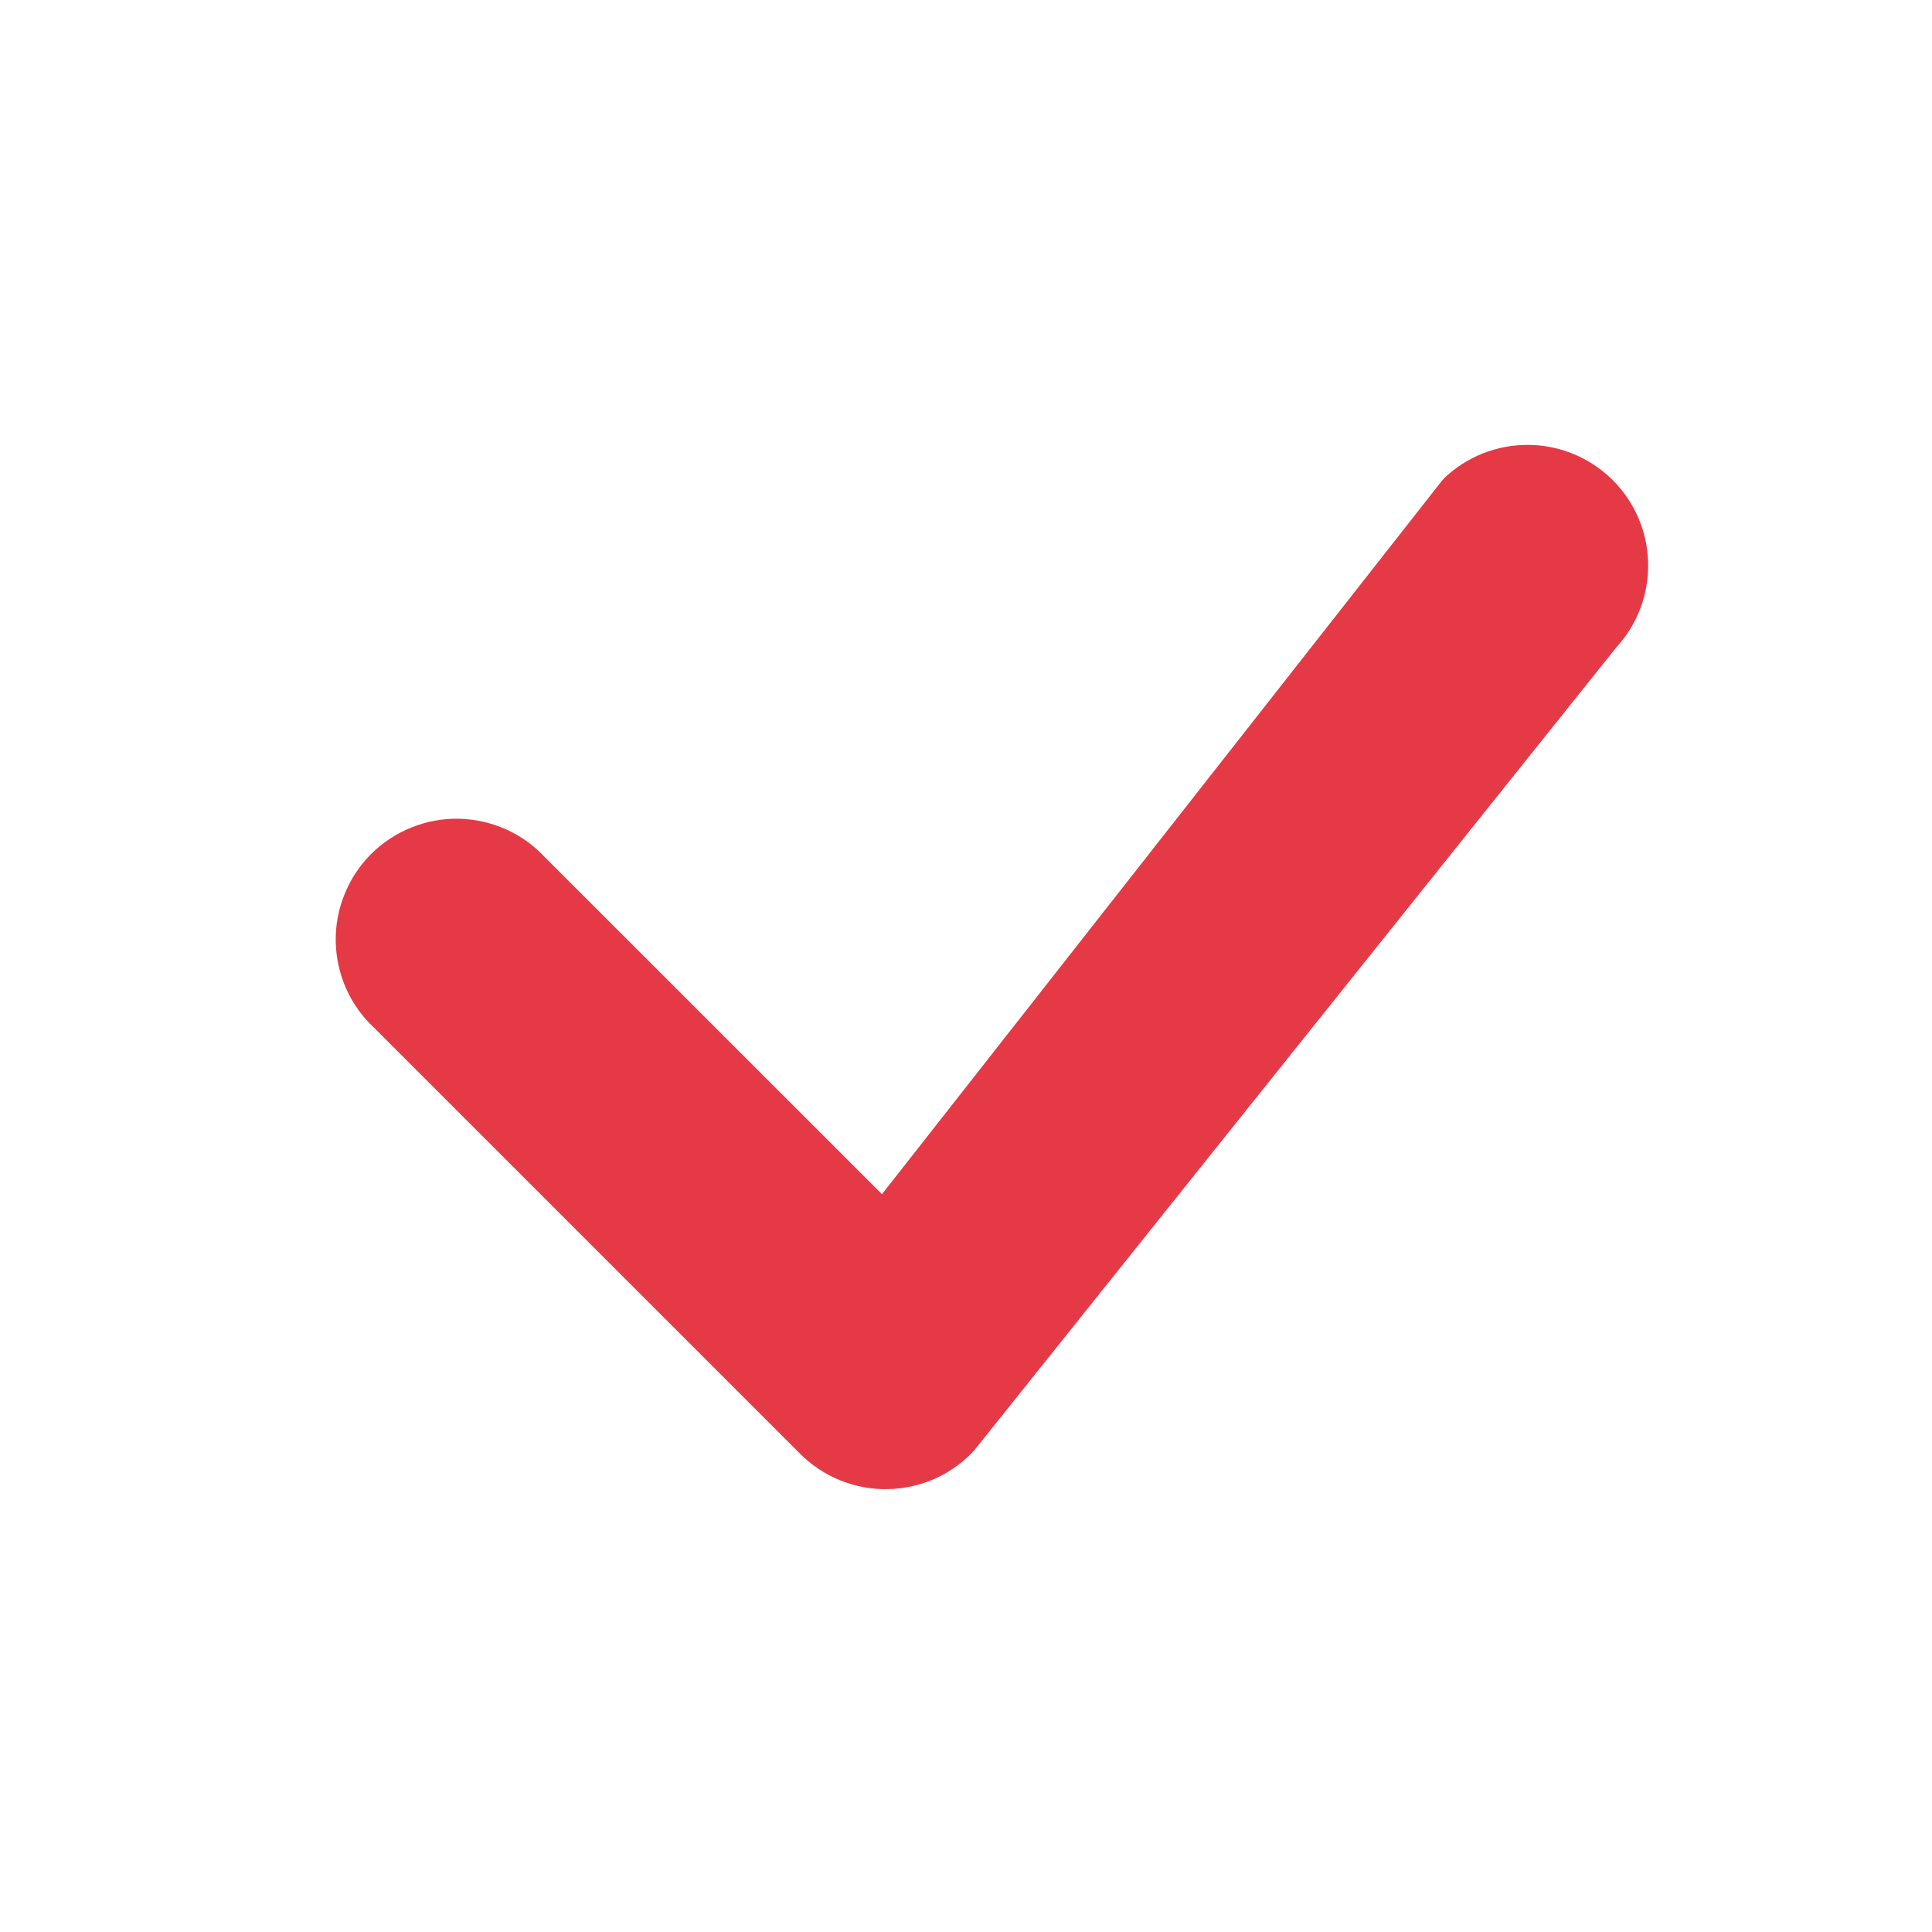 <svg width="18" height="18" viewBox="0 0 18 18" fill="none" xmlns="http://www.w3.org/2000/svg">
<path d="M13.455 4.455C13.666 4.254 13.947 4.143 14.239 4.145C14.531 4.147 14.81 4.262 15.019 4.467C15.227 4.671 15.348 4.948 15.355 5.24C15.363 5.532 15.257 5.815 15.06 6.03L9.075 13.515C8.972 13.626 8.848 13.715 8.71 13.777C8.572 13.838 8.423 13.871 8.271 13.874C8.12 13.877 7.97 13.849 7.83 13.793C7.689 13.736 7.562 13.652 7.455 13.545L3.486 9.576C3.375 9.473 3.287 9.349 3.225 9.211C3.164 9.073 3.131 8.924 3.128 8.773C3.125 8.622 3.153 8.472 3.21 8.332C3.266 8.191 3.351 8.064 3.457 7.957C3.564 7.851 3.692 7.766 3.832 7.71C3.972 7.653 4.122 7.625 4.273 7.628C4.424 7.631 4.573 7.664 4.711 7.725C4.849 7.787 4.973 7.875 5.076 7.986L8.217 11.126L13.427 4.488C13.436 4.476 13.446 4.465 13.457 4.455H13.455Z" fill="#E63946"/>
</svg>
